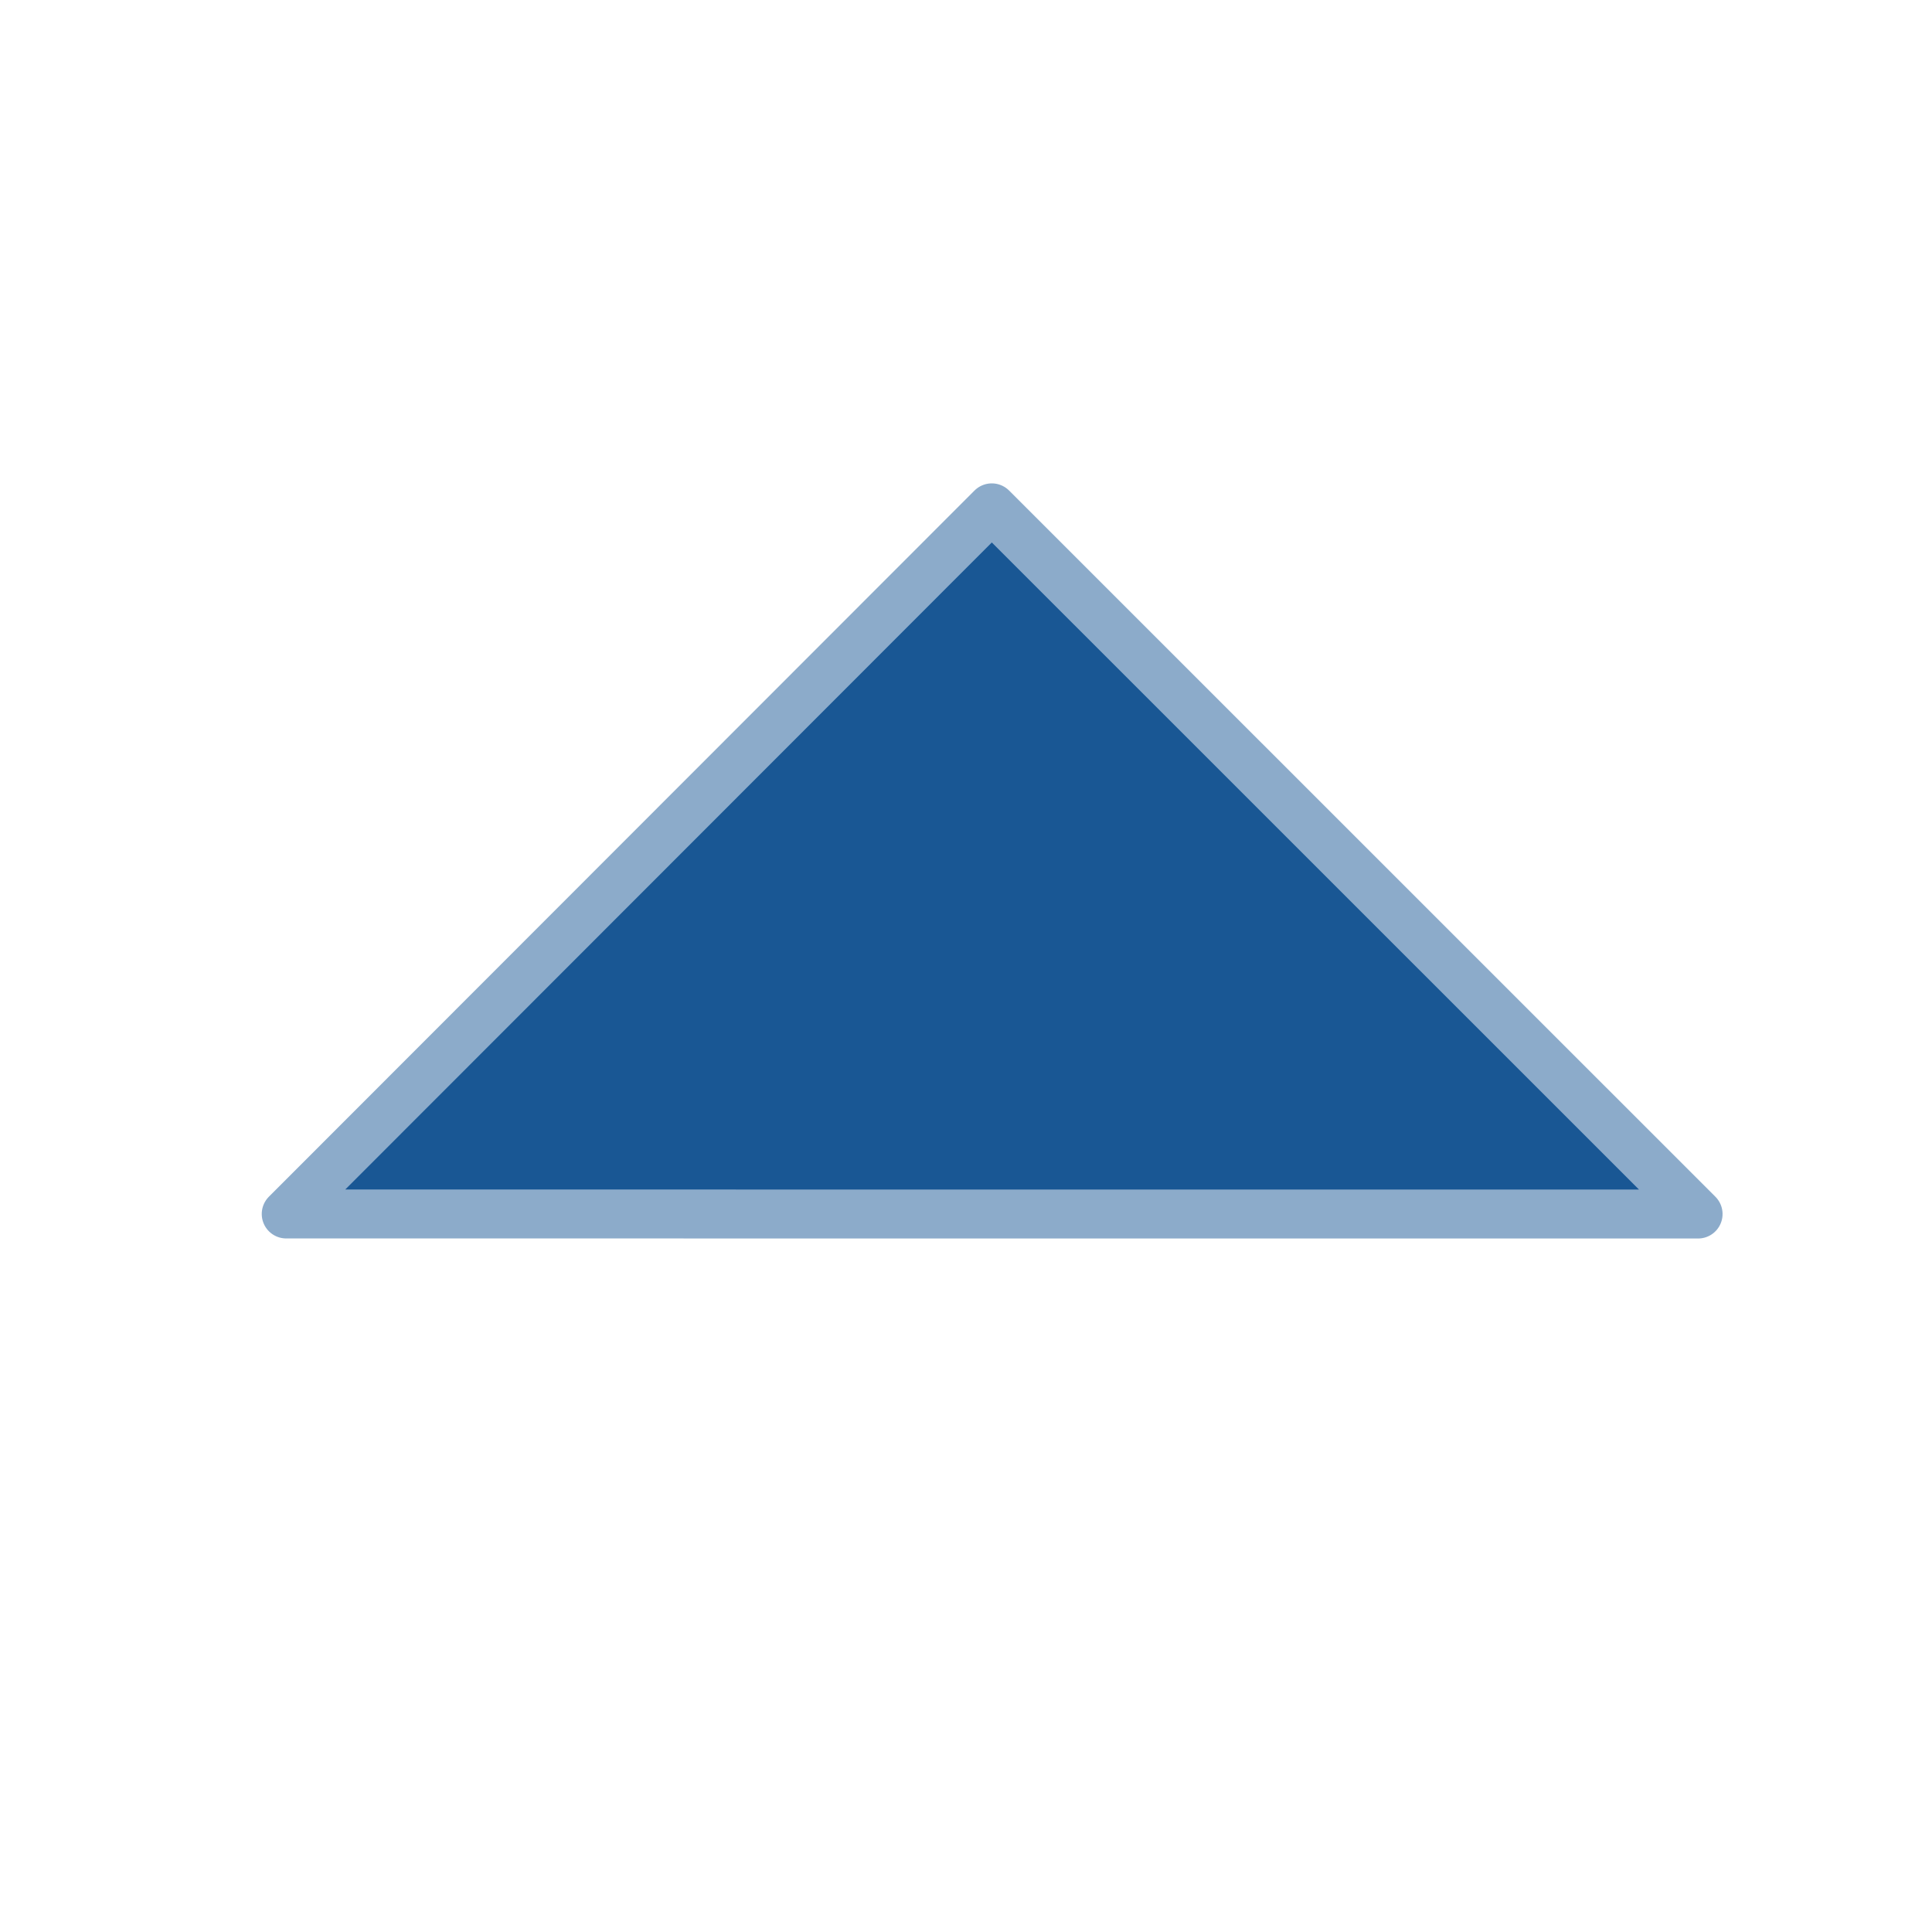 
<svg xmlns="http://www.w3.org/2000/svg" version="1.1" xmlns:xlink="http://www.w3.org/1999/xlink" preserveAspectRatio="none" x="0px" y="0px" width="215px" height="215px" viewBox="0 0 215 215">
<defs>
<g id="icons_11_Layer0_0_FILL">
<path fill="#195794" stroke="none" d="
M 14.7 34.9
L 55 -34.9 -55.05 -5.4 14.7 34.9 Z"/>
</g>

<path id="icons_11_Layer0_0_1_STROKES" stroke="#8CABCA" stroke-width="3.95" stroke-linejoin="round" stroke-linecap="round" fill="none" d="
M 14.7 34.9
L -55.05 -5.4 55 -34.9 14.7 34.9 Z"/>
</defs>

<g transform="matrix( 1.332, -0.357, -0.357, -1.332, 103.25,108.25) ">
<g transform="matrix( 1, 0, 0, 1, 0,0) ">
<use xlink:href="#icons_11_Layer0_0_FILL"/>

<use xlink:href="#icons_11_Layer0_0_1_STROKES"/>
</g>
</g>
</svg>
